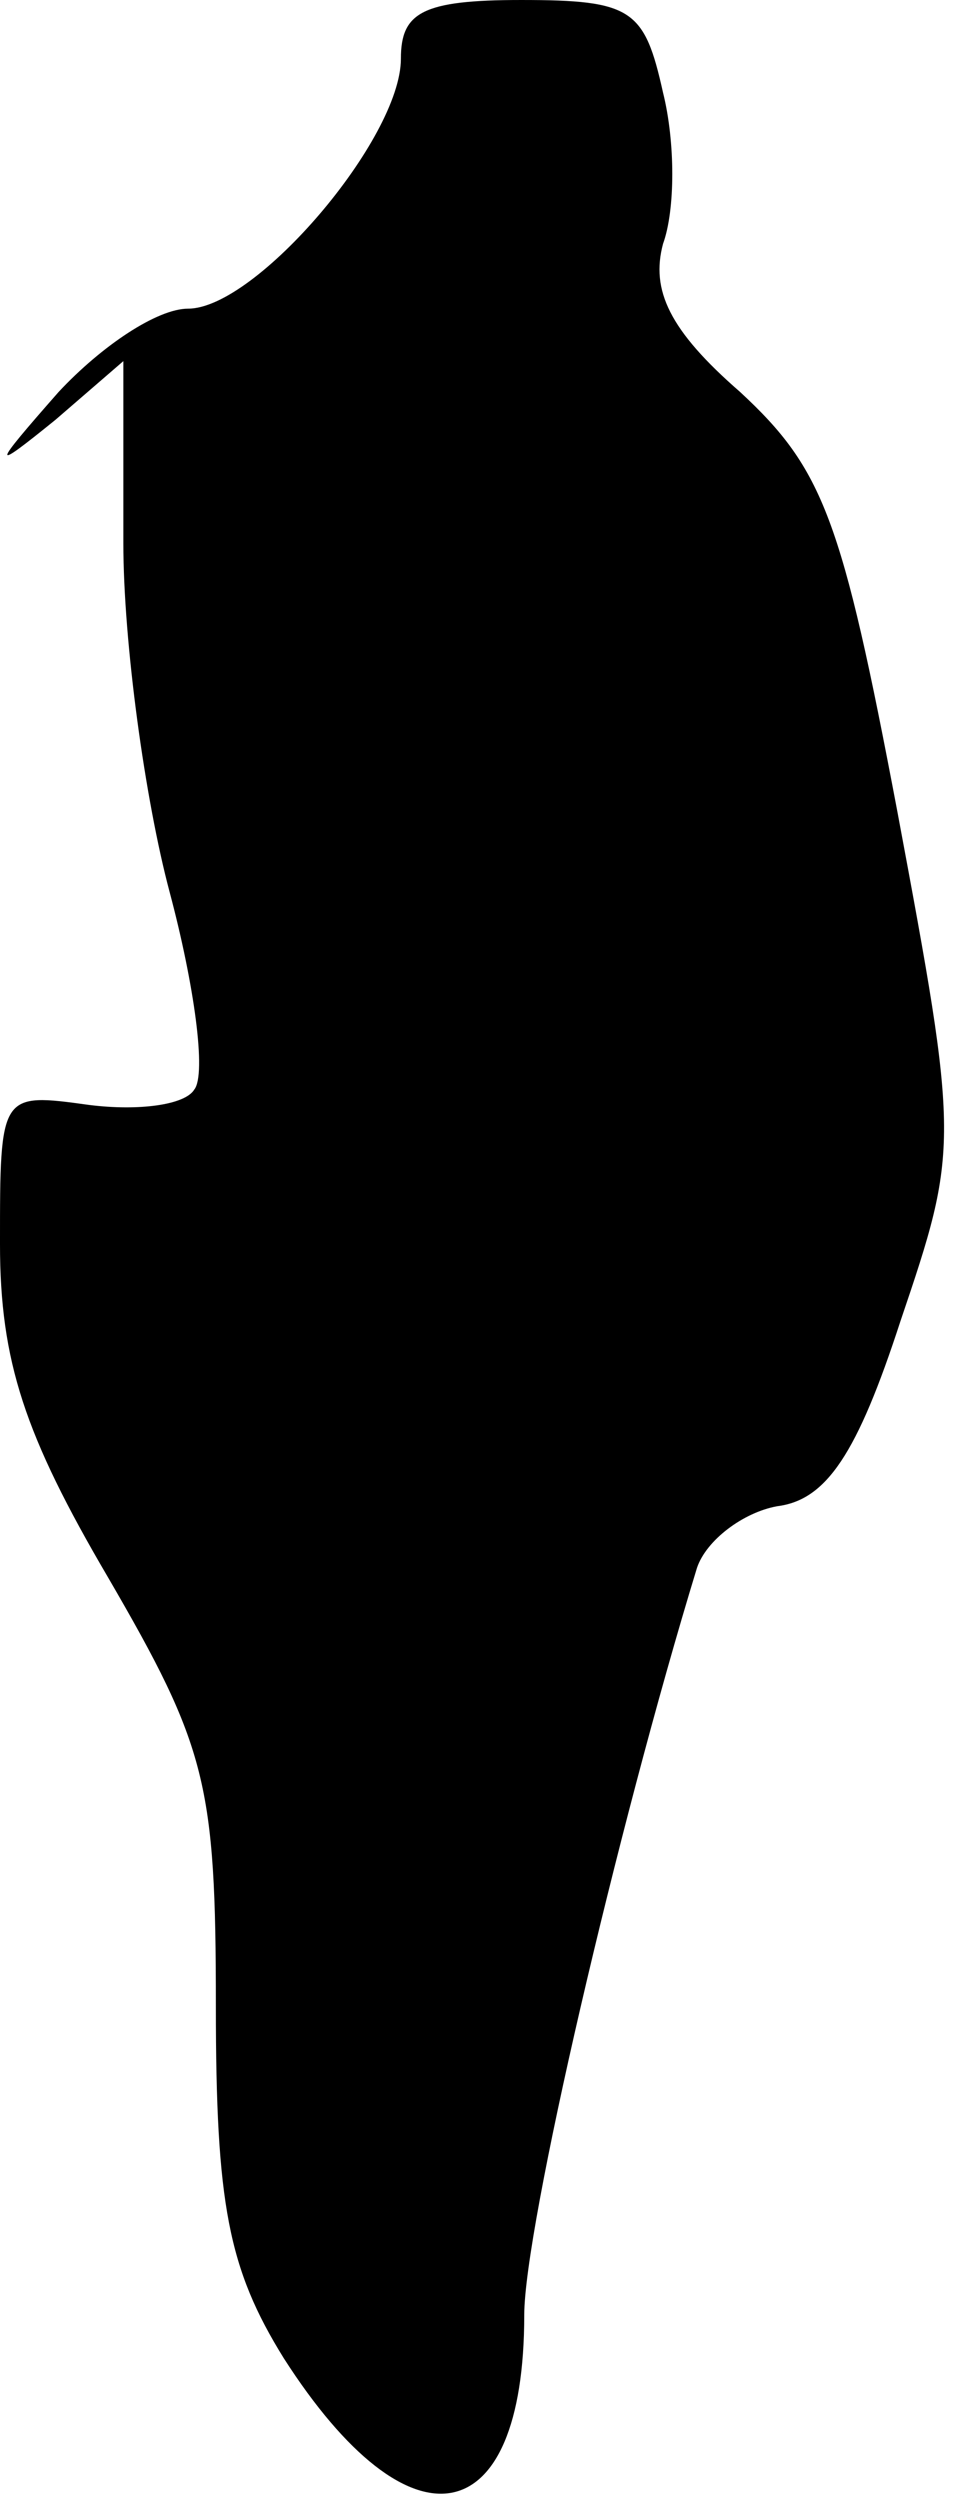 <?xml version="1.0" standalone="no"?>
<!DOCTYPE svg PUBLIC "-//W3C//DTD SVG 20010904//EN"
 "http://www.w3.org/TR/2001/REC-SVG-20010904/DTD/svg10.dtd">
<svg version="1.0" xmlns="http://www.w3.org/2000/svg"
 width="31pt" height="81pt" viewBox="0 0 31 81"
 preserveAspectRatio="xMidYMid meet">
<g transform="translate(0,81) scale(0.1,-0.1)"
fill="#000000" stroke="none">
<path fill="#000000" stroke="none" d="M130 791 c0 -26 -47 -81 -69 -81 -10 0
-28 -12 -42 -27 -22 -25 -22 -26 -1 -9 l22 19 0 -59 c0 -32 7 -83 15 -113 8
-30 12 -59 8 -64 -3 -5 -18 -7 -34 -5 -29 4 -29 4 -29 -45 0 -38 8 -62 35
-108 32 -55 35 -67 35 -139 0 -64 4 -85 22 -114 41 -64 78 -57 78 14 0 28 30
157 56 242 3 9 15 18 26 20 16 2 26 17 40 60 19 56 19 58 -1 165 -18 95 -24
111 -51 136 -23 20 -29 33 -25 48 4 11 4 33 0 49 -6 27 -10 30 -46 30 -32 0
-39 -4 -39 -19z"/>
</g>
</svg>
